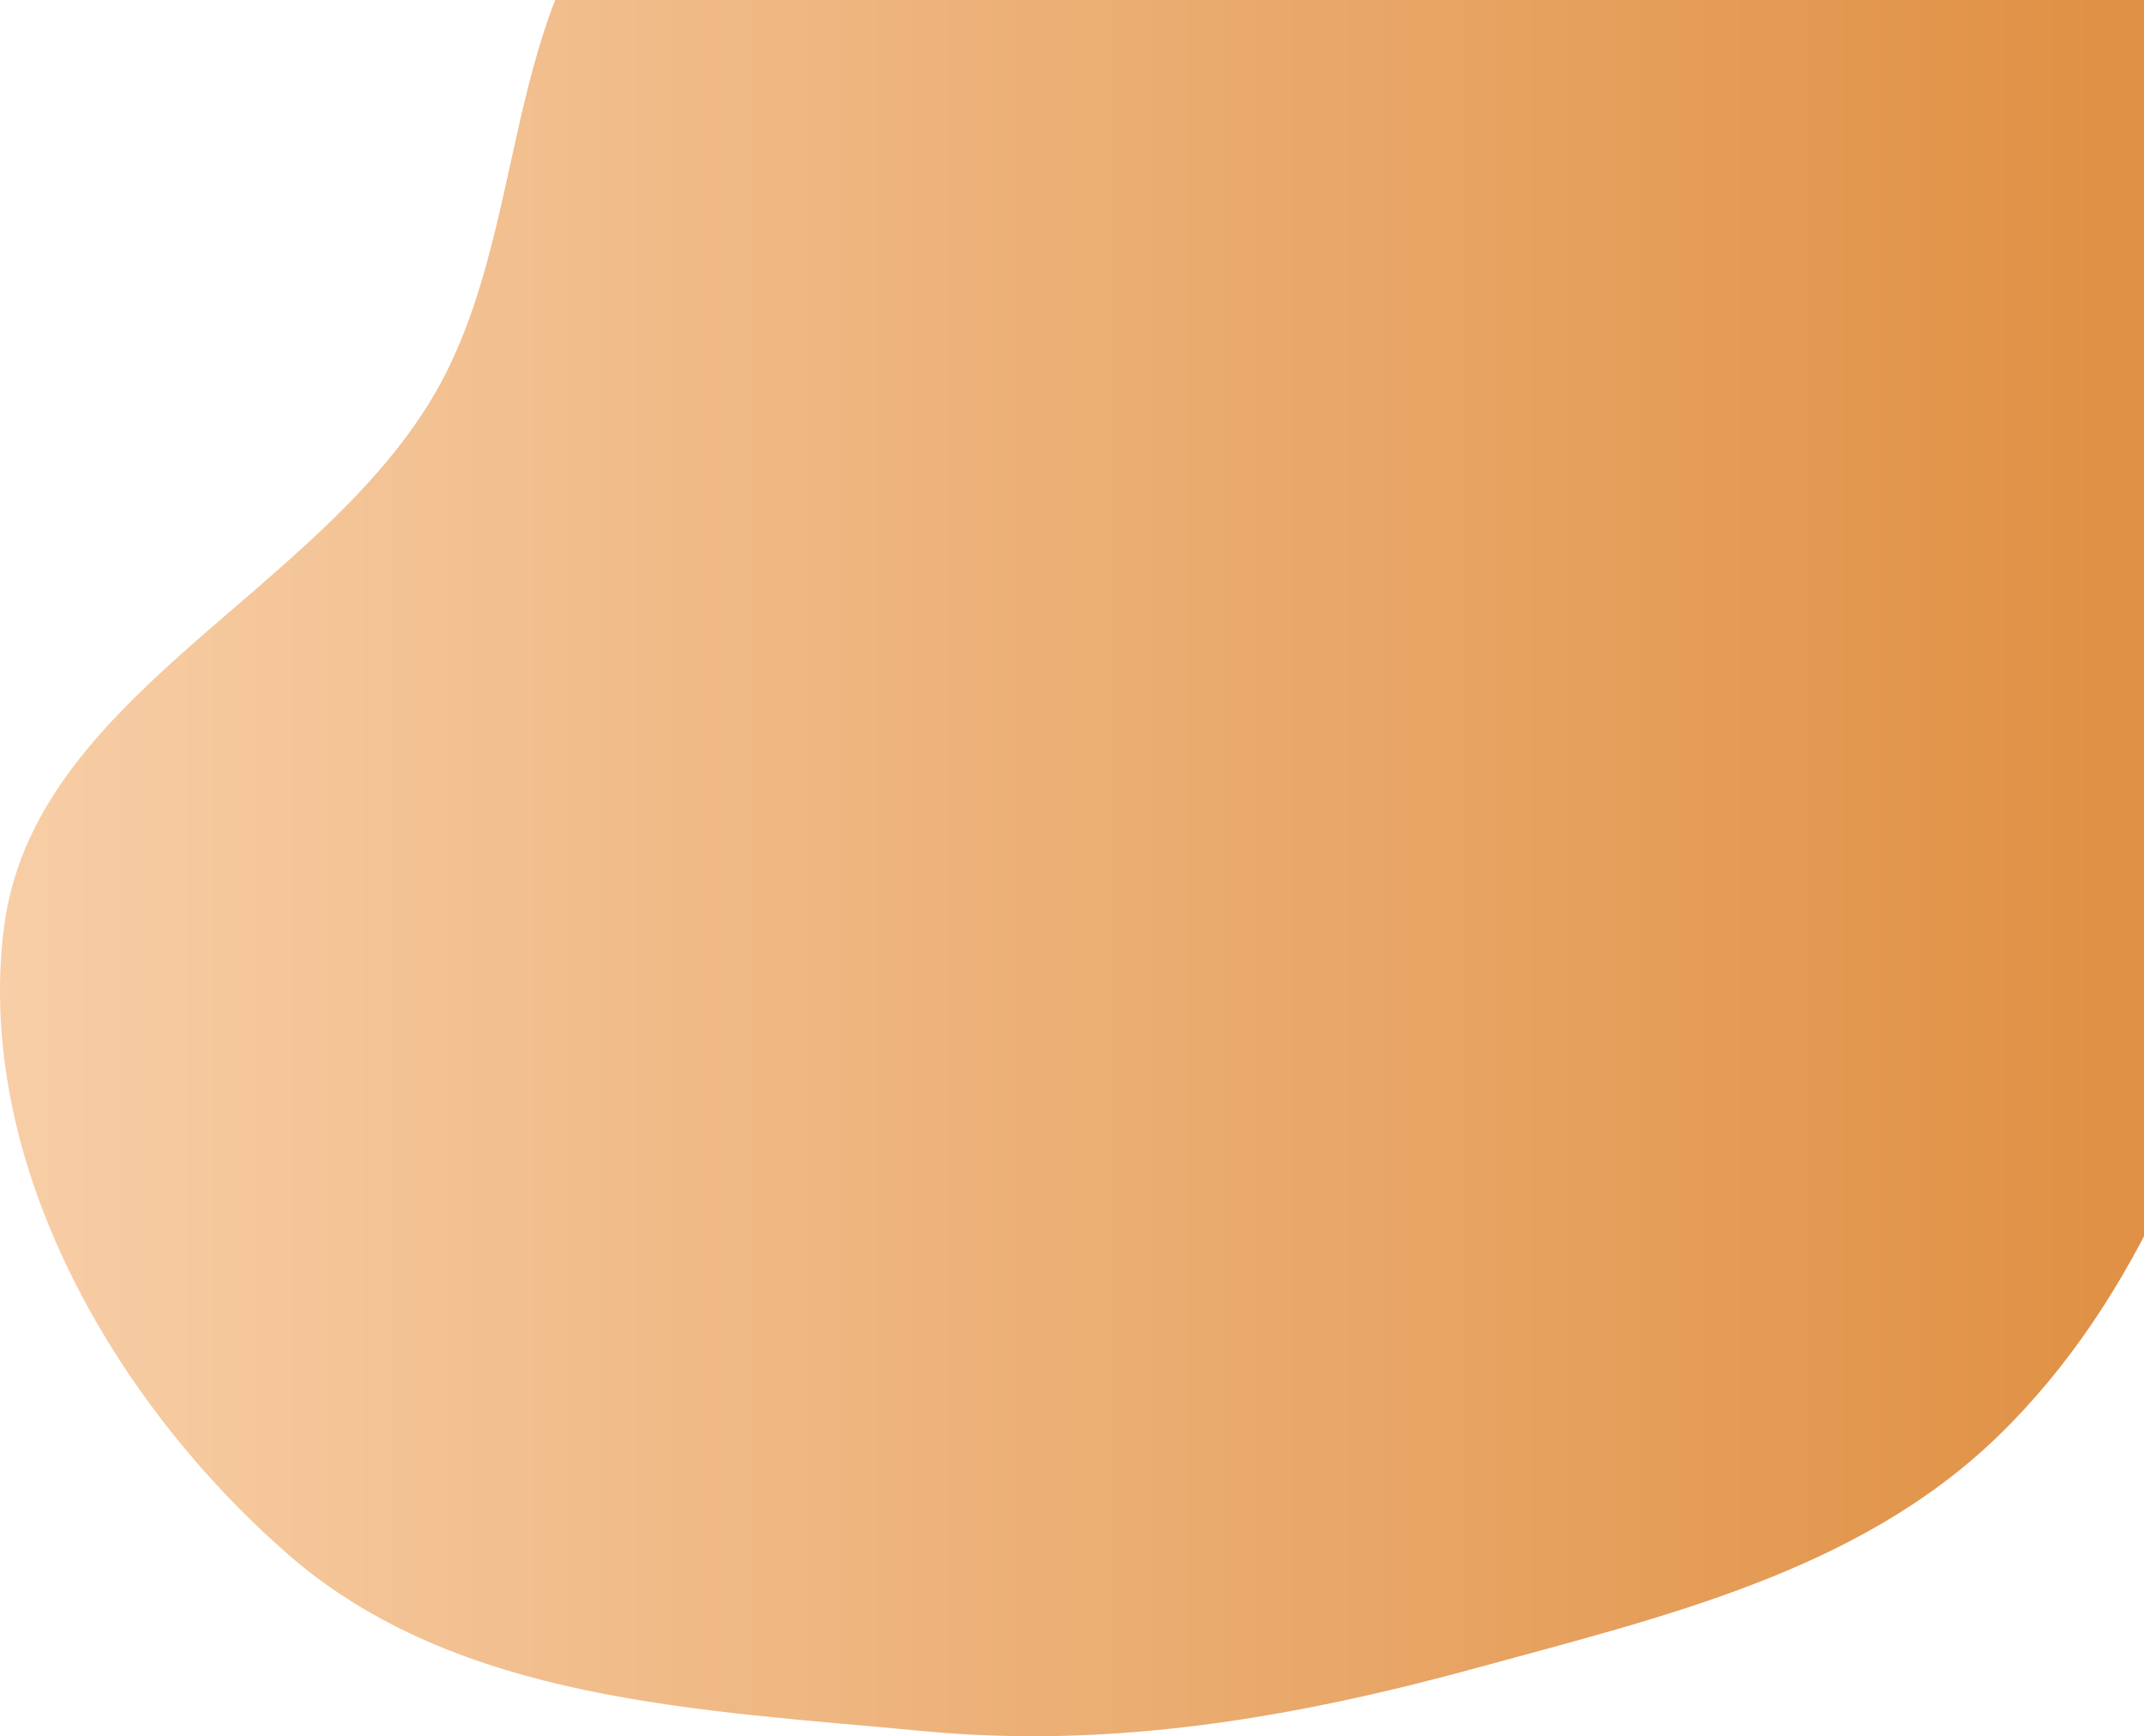 <svg width="783" height="634" viewBox="0 0 783 634" fill="none" xmlns="http://www.w3.org/2000/svg">
<path fill-rule="evenodd" clip-rule="evenodd" d="M441.998 -109.994C368.415 -104.937 289.19 -97.069 234.327 -47.737C181.703 -0.42 194.163 85.05 157.646 145.687C114.011 218.145 11.828 255.081 1.405 339.034C-9.122 423.82 40.9 511.5 105.256 567.641C167.043 621.541 255.796 624.389 337.397 632.139C406.395 638.692 472.935 627.224 539.785 608.912C607.823 590.274 678.543 573.791 729.313 524.781C782.456 473.479 807.75 402.301 827.553 331.115C849.736 251.375 880.524 166.071 850.565 88.919C820.203 10.725 744.23 -40.902 668.848 -77.602C598.743 -111.733 519.777 -115.34 441.998 -109.994Z" fill="url(#paint0_linear_246_3039)"/>
<defs>
<linearGradient id="paint0_linear_246_3039" x1="767.621" y1="205.892" x2="-139.243" y2="205.892" gradientUnits="userSpaceOnUse">
<stop stop-color="#E09145"/>
<stop offset="1" stop-color="#FCD9B8"/>
</linearGradient>
</defs>
</svg>
